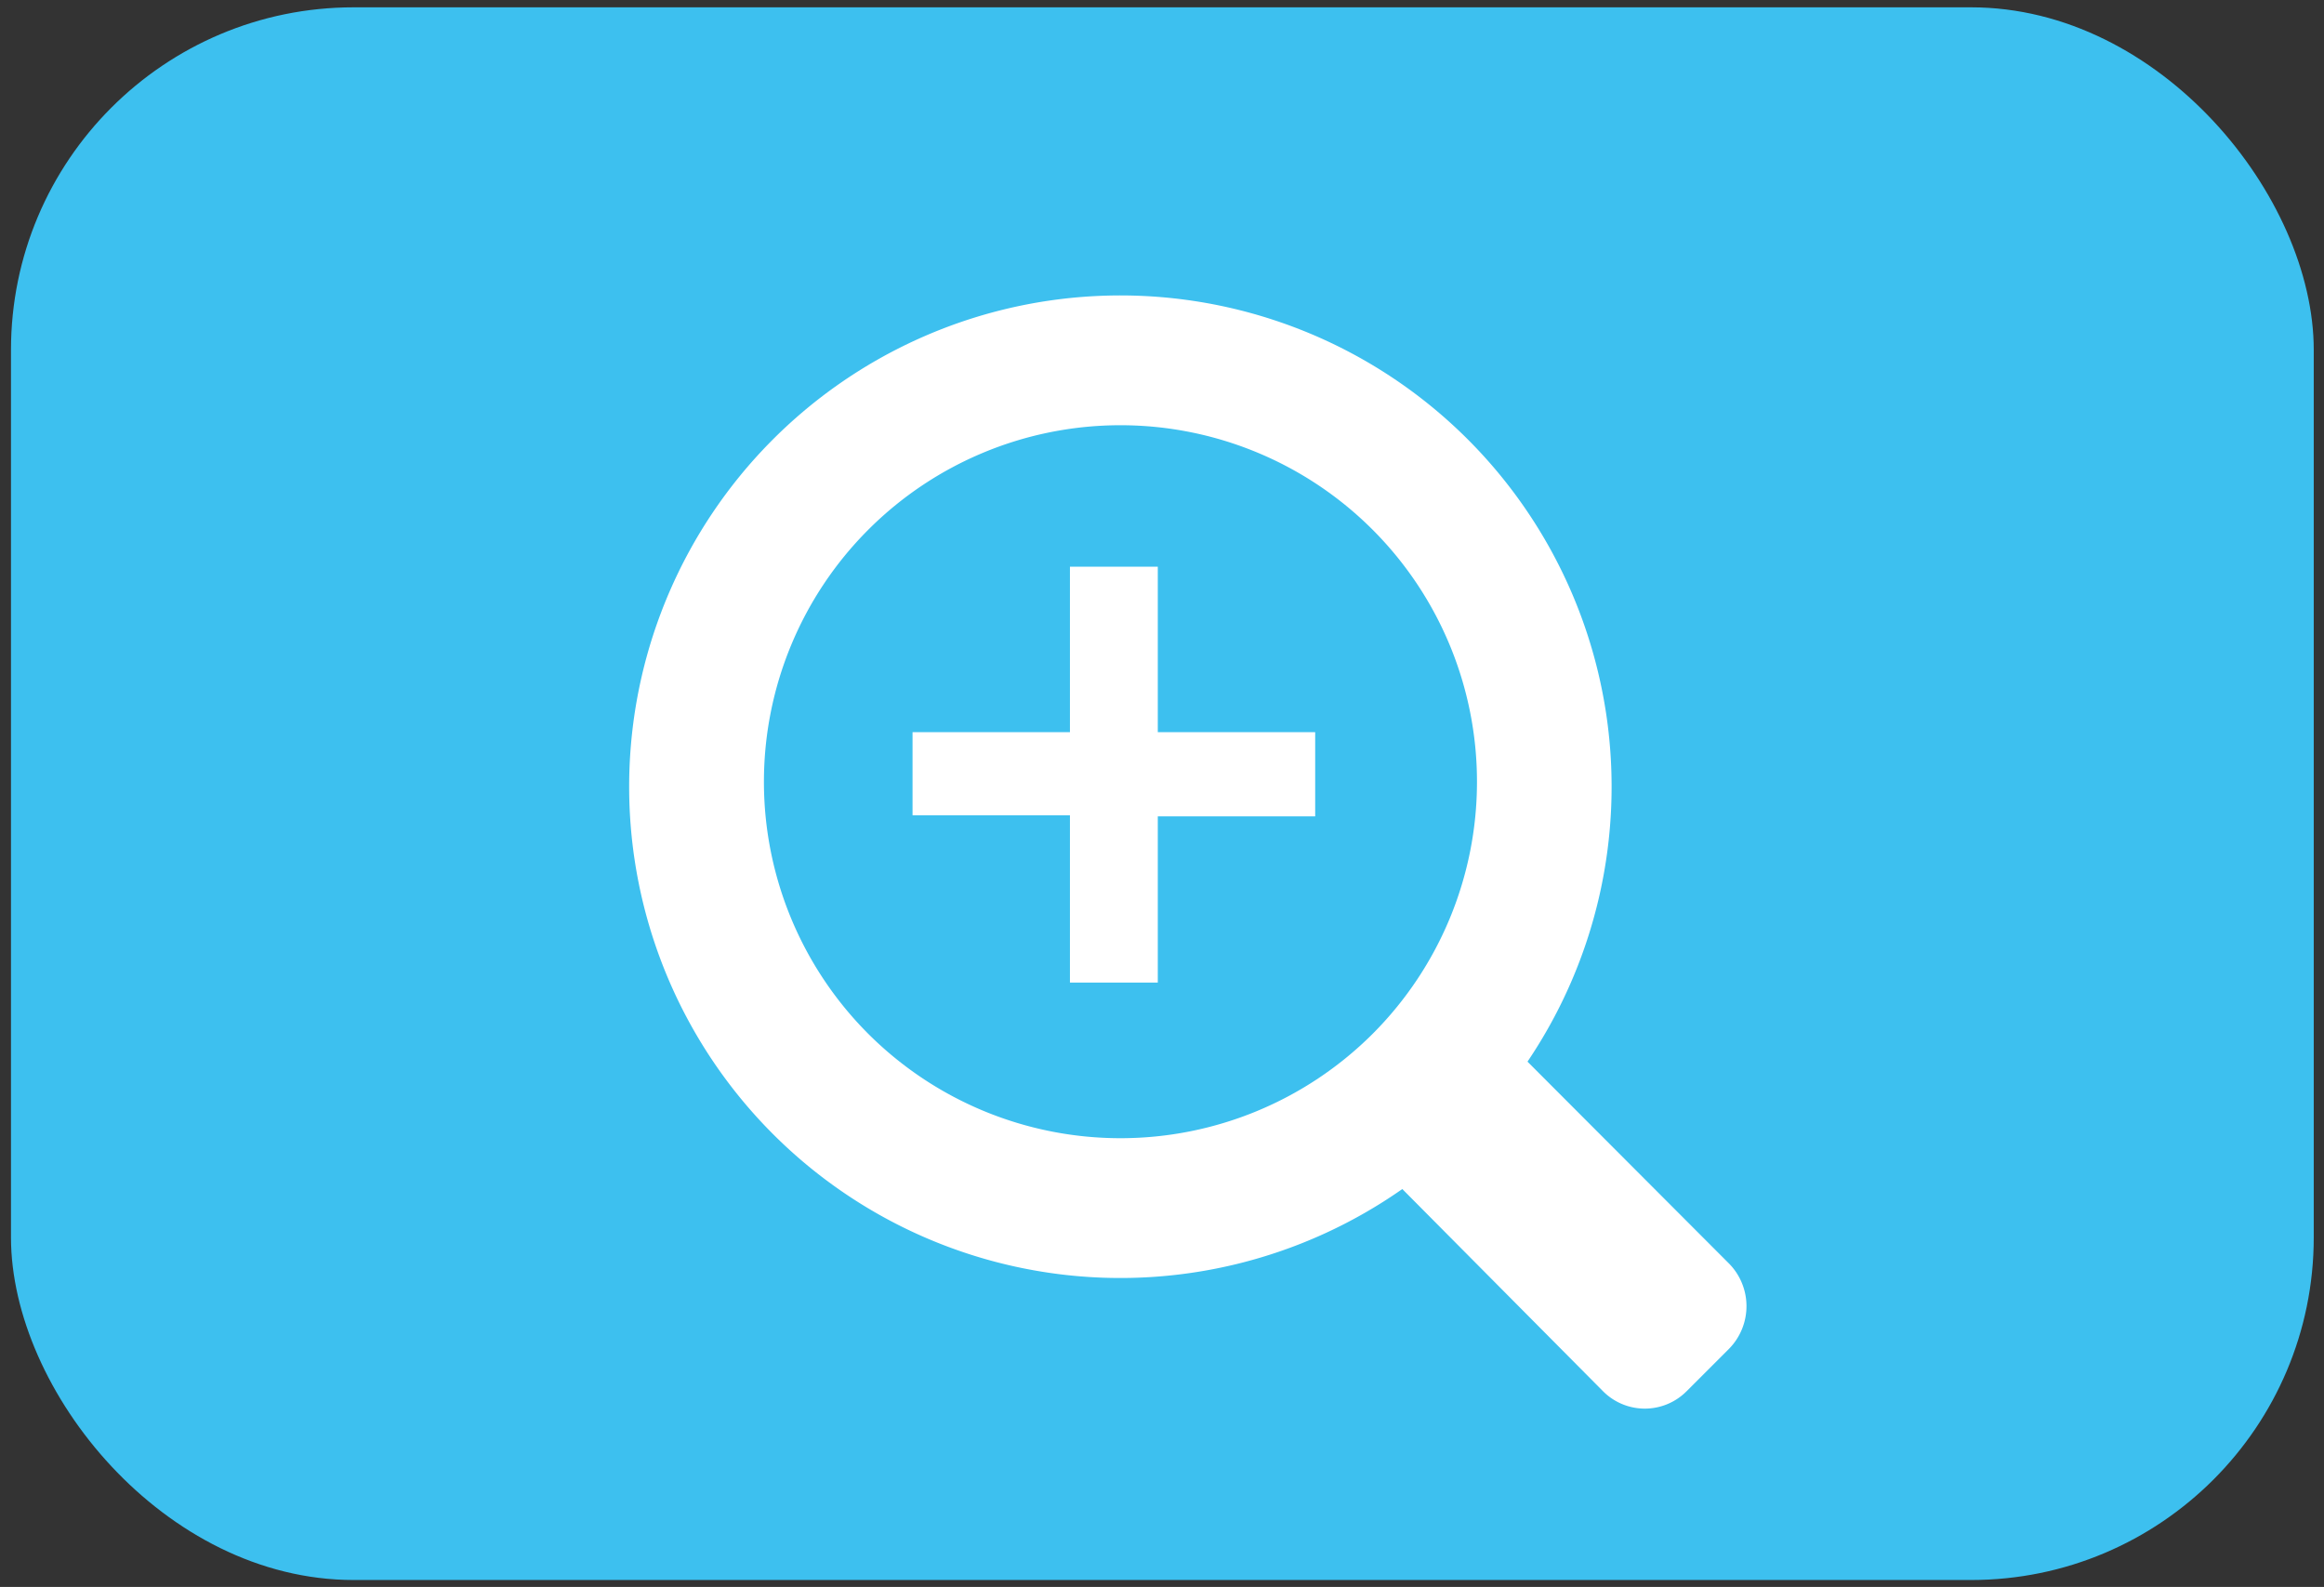 <svg id="Layer_1" data-name="Layer 1" xmlns="http://www.w3.org/2000/svg" viewBox="0 0 63.49 43.35"><rect x="0" y="0" width="63.49" height="43.35" fill="#333333" stroke="none"/><defs><style>.cls-1{fill:#3dc0ef;}.cls-2{fill:#fff;}</style></defs><title>Model-Buttons</title><rect class="cls-1" x="0.3" y="0.2" width="62.91" height="42.96" rx="9.36"/><path class="cls-2" d="M47.21,34.49,41.73,29a13.42,13.42,0,1,0-3.42,3.48L43.79,38a1.61,1.61,0,0,0,2.29,0l1.16-1.16A1.66,1.66,0,0,0,47.21,34.49ZM23.72,28.24a9.74,9.74,0,1,1,13.78,0A9.75,9.75,0,0,1,23.72,28.24Z"/><path class="cls-2" d="M31.63,15.48V20h4.3v2.3h-4.3v4.54h-2.4V22.27h-4.3V20h4.3V15.48Z"/></svg>